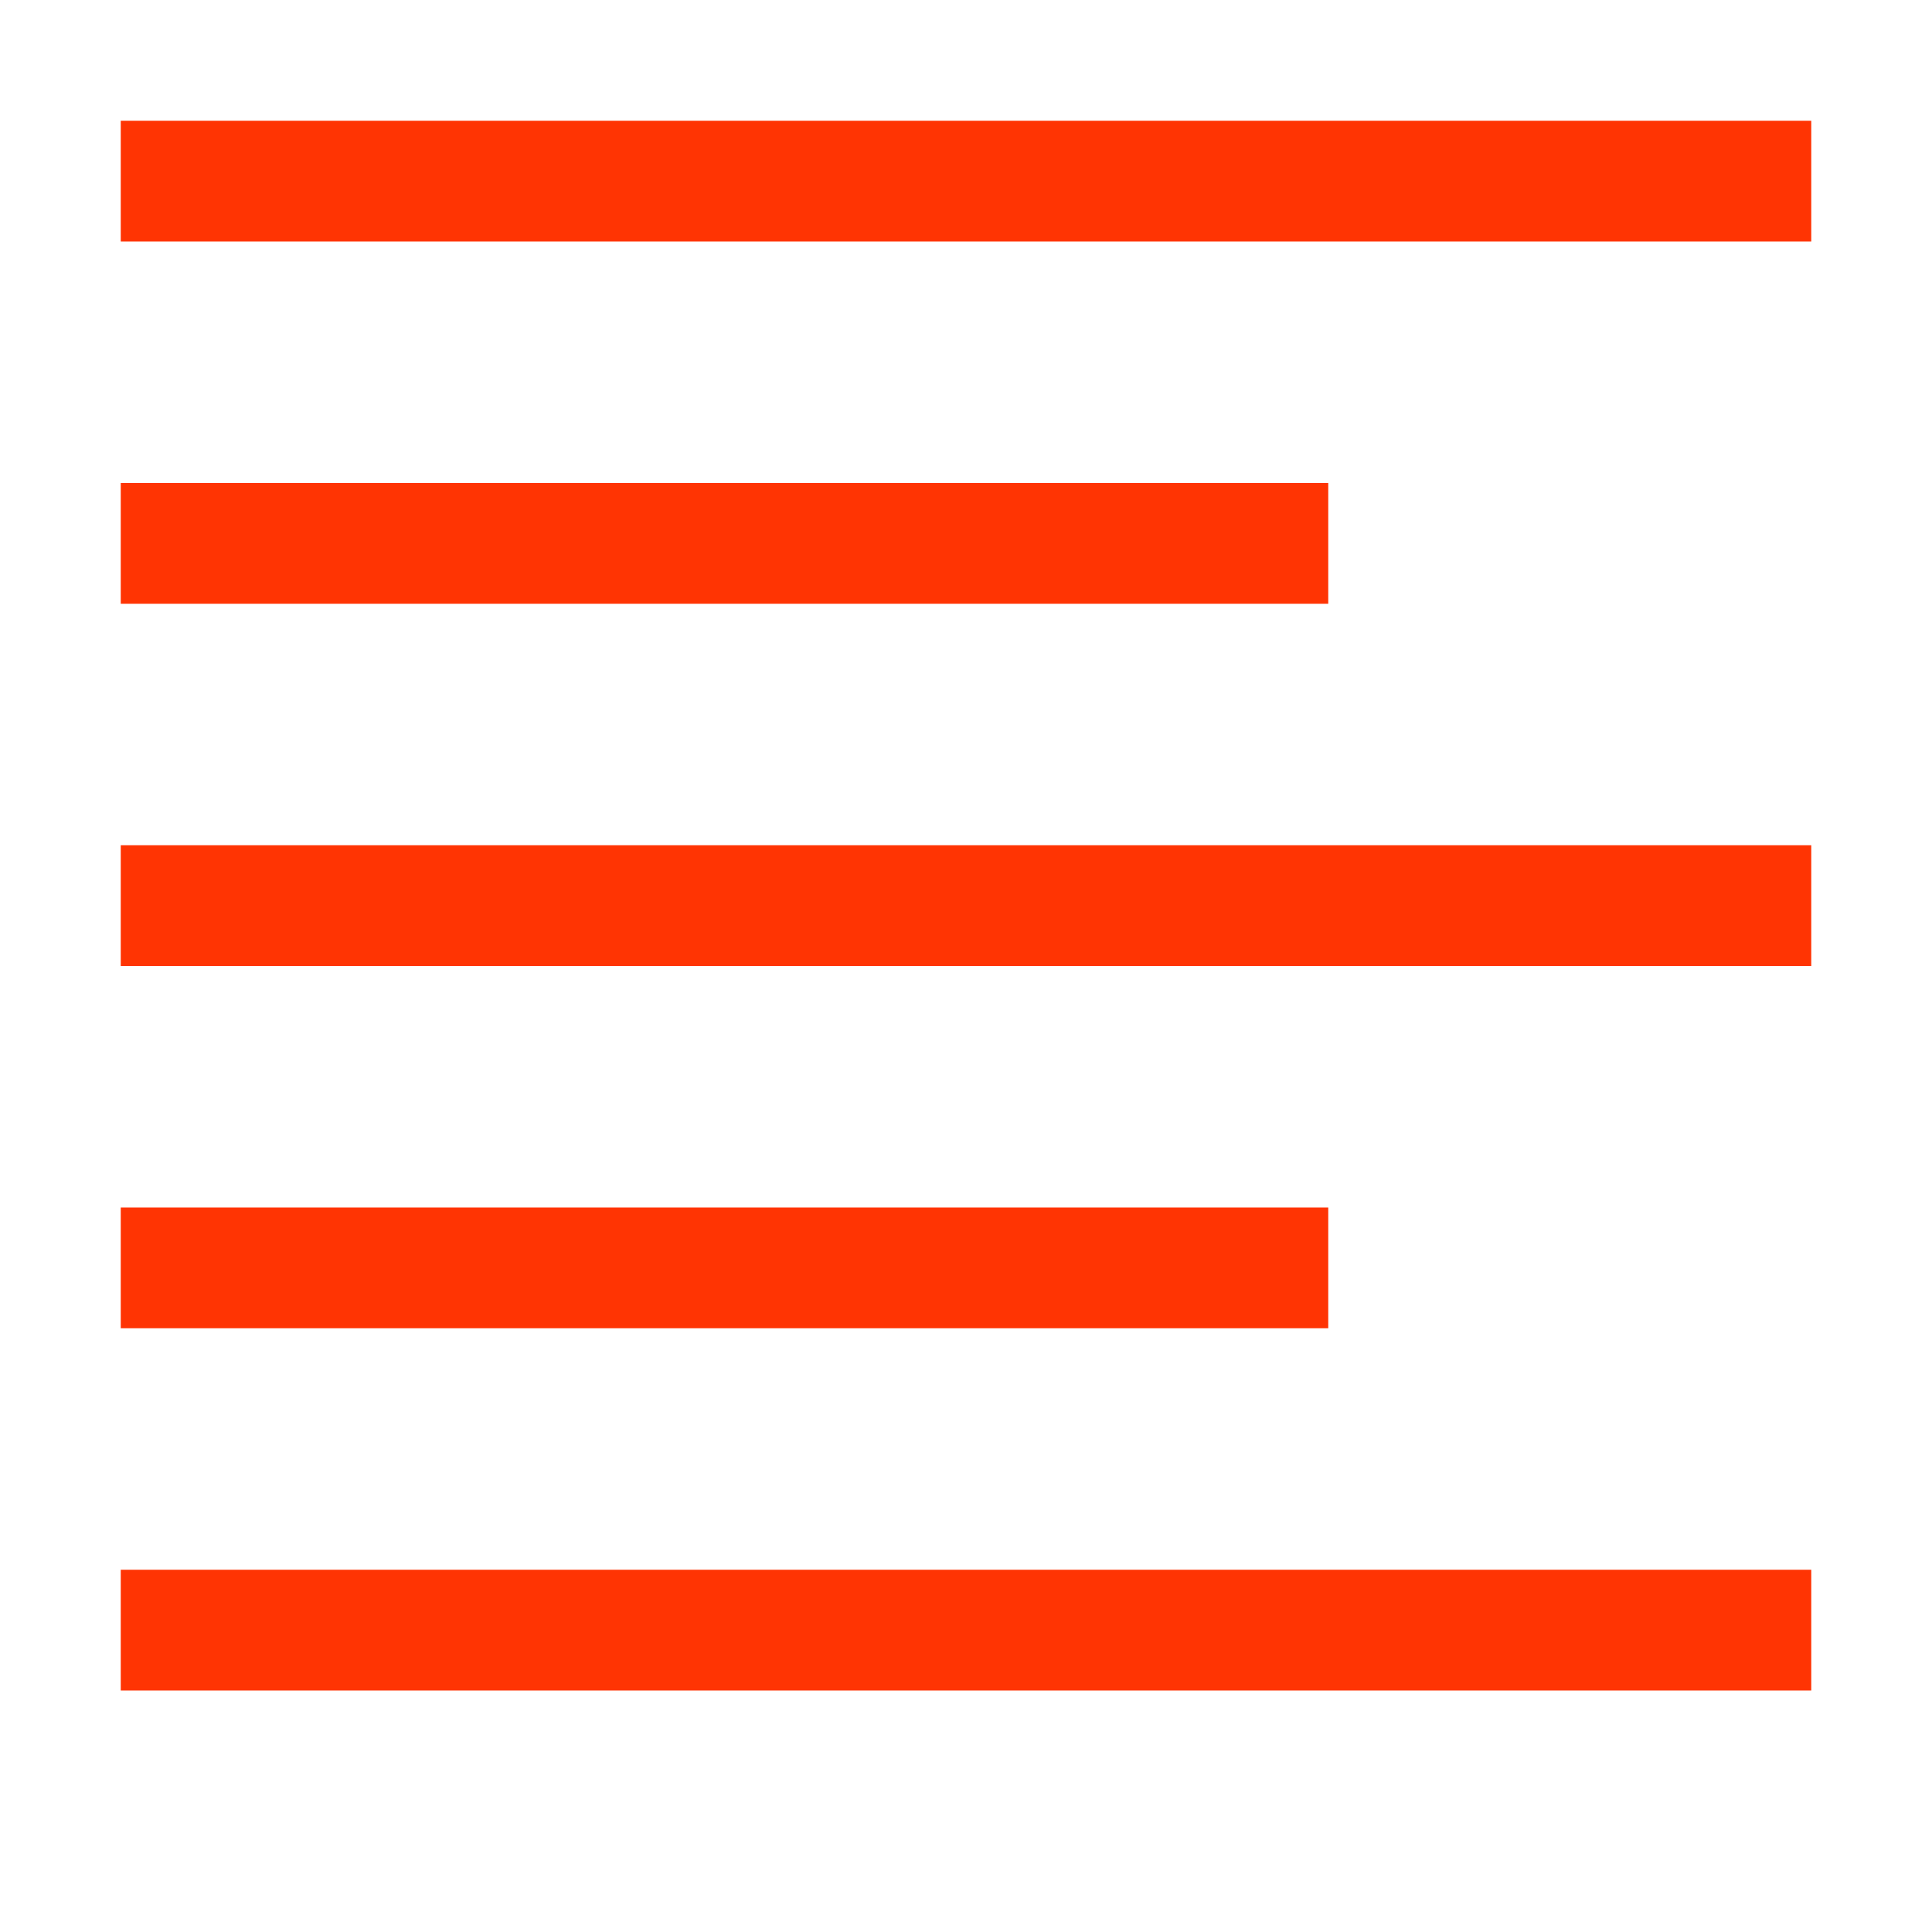 <svg height='16' width='16' xmlns='http://www.w3.org/2000/svg'>
    <g color='#FF3403' transform='translate(-613 -77)'>
        <rect fill='#FF3403' height='1' overflow='visible' style='marker:none' width='14' x='614' y='78'/>
        <rect fill='#FF3403' height='1' overflow='visible' style='marker:none' width='10' x='614' y='81'/>
        <rect fill='#FF3403' height='1' overflow='visible' style='marker:none' width='10' x='614' y='87'/>
        <rect fill='#FF3403' height='1' overflow='visible' style='marker:none' width='14' x='614' y='90'/>
        <rect fill='#FF3403' height='1' overflow='visible' style='marker:none' width='14' x='614' y='84'/>
        
    </g>
</svg>
